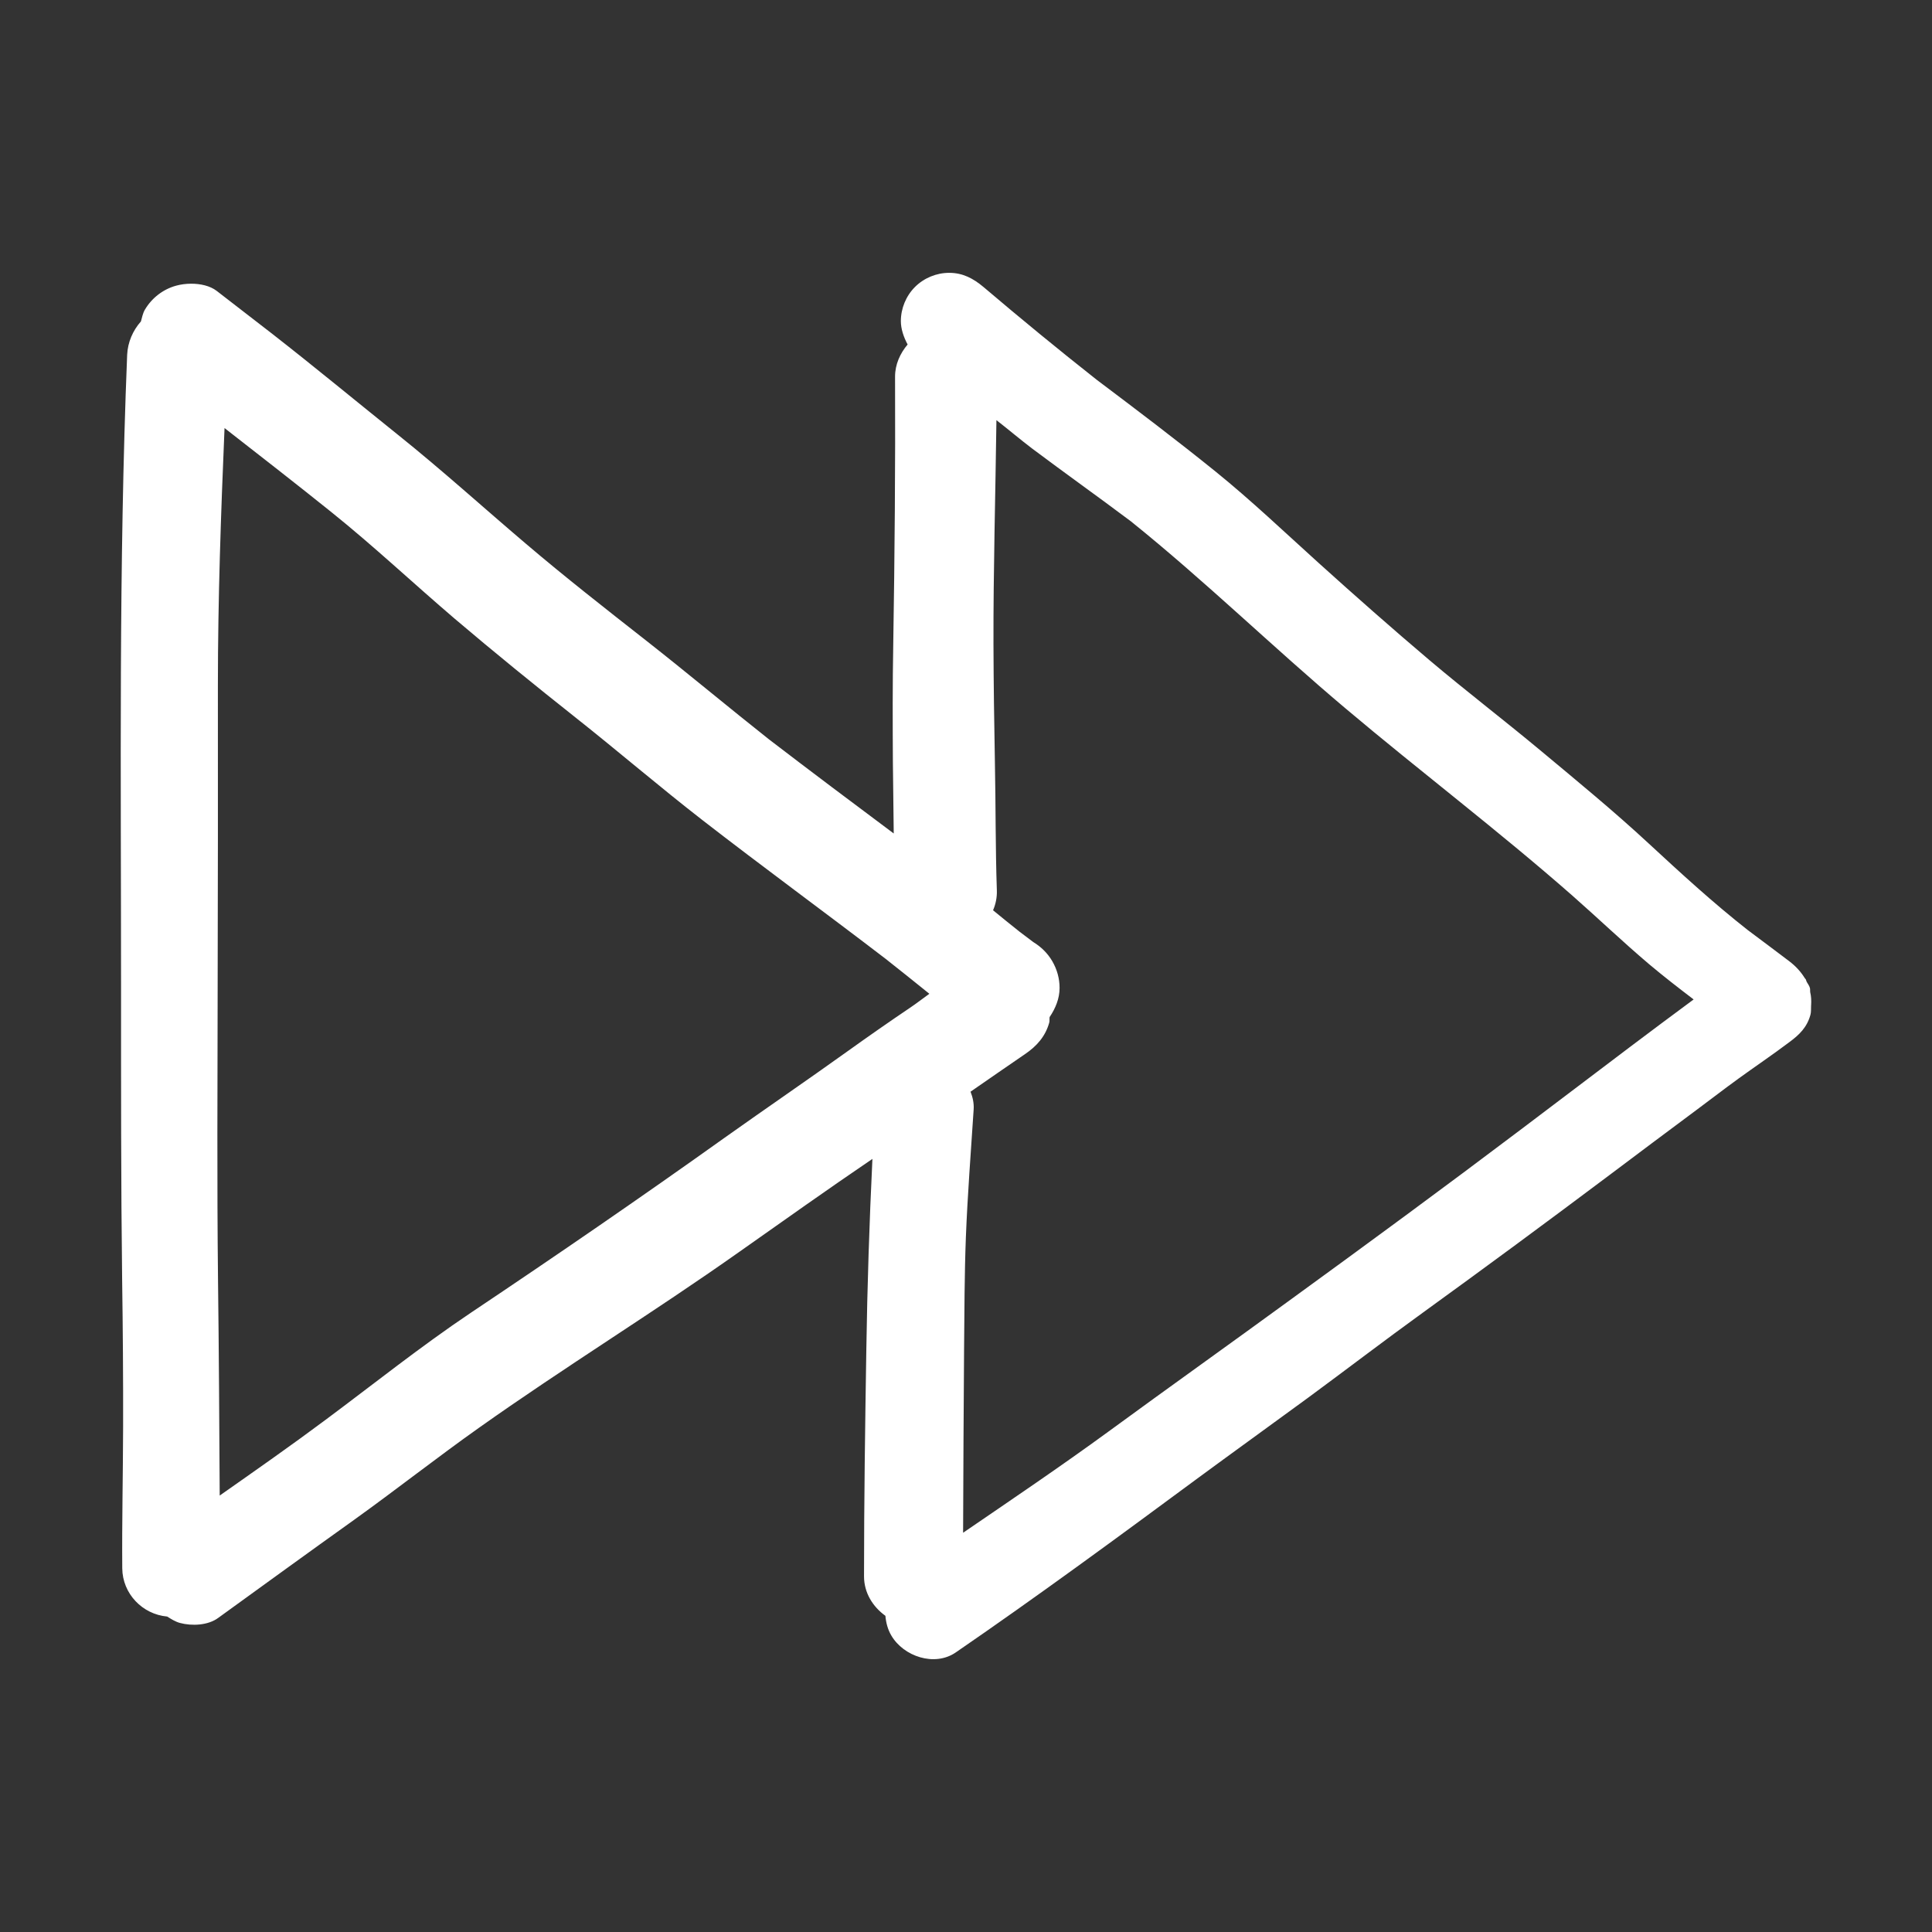 <svg version="1.1" id="designs" xmlns="http://www.w3.org/2000/svg" xmlns:xlink="http://www.w3.org/1999/xlink" x="0px" y="0px"
	 width="32px" height="32px" viewBox="0 0 32 32" style="enable-background:new 0 0 32 32;" xml:space="preserve">
<rect x="0" y="0" width="32" height="32" fill="#333333" stroke="none"/>
<style type="text/css">
	.sketchy_een{fill:#FFF;}
</style>
<path class="sketchy_een" d="M29.998,16.648c0.004-0.073,0.002-0.143-0.015-0.213c-0.004-0.024,0.001-0.048-0.005-0.071
	c-0.012-0.043-0.038-0.071-0.056-0.107c-0.006-0.012-0.006-0.025-0.013-0.037c-0.004-0.007-0.012-0.011-0.016-0.019
	c-0.065-0.105-0.146-0.194-0.252-0.276c-0.229-0.173-0.457-0.345-0.687-0.516c-0.575-0.451-1.11-0.942-1.645-1.437
	c-0.58-0.538-1.191-1.039-1.798-1.545c-0.605-0.504-1.233-0.984-1.834-1.492c-0.623-0.528-1.235-1.068-1.842-1.616
	c-0.56-0.506-1.11-1.03-1.697-1.505c-0.646-0.522-1.307-1.022-1.971-1.522c-0.636-0.501-1.261-1.015-1.878-1.539
	c-0.169-0.141-0.341-0.234-0.568-0.234c-0.21,0-0.417,0.085-0.566,0.234c-0.149,0.149-0.234,0.356-0.234,0.566
	c0,0.128,0.046,0.264,0.112,0.387c-0.124,0.147-0.208,0.329-0.208,0.532c0.006,1.479-0.006,2.958-0.03,4.436
	c-0.012,0.651-0.01,1.3-0.006,1.953c0.003,0.392,0.011,0.785,0.014,1.178c-0.689-0.514-1.376-1.03-2.06-1.554
	c-0.683-0.54-1.352-1.1-2.037-1.638c-0.673-0.528-1.346-1.054-1.999-1.61c-0.705-0.599-1.391-1.221-2.114-1.8
	C5.899,6.646,5.212,6.078,4.51,5.53C4.202,5.292,3.896,5.054,3.589,4.818c-0.111-0.085-0.27-0.119-0.422-0.119
	c-0.088,0-0.174,0.012-0.247,0.032C2.701,4.79,2.515,4.935,2.4,5.129c-0.035,0.06-0.047,0.129-0.066,0.195
	C2.202,5.473,2.116,5.665,2.106,5.878C1.965,9.369,2.005,12.865,2.005,16.36c0,1.61-0.002,3.222,0.018,4.832
	c0.012,0.818,0.018,1.638,0.016,2.455c-0.002,0.776-0.02,1.554-0.014,2.33c0.004,0.419,0.333,0.761,0.744,0.798
	c0.067,0.042,0.134,0.085,0.211,0.106c0.197,0.053,0.465,0.042,0.635-0.084c0.748-0.542,1.495-1.084,2.245-1.62
	c0.703-0.504,1.38-1.038,2.084-1.536c1.411-1,2.884-1.905,4.295-2.902c0.735-0.518,1.467-1.039,2.211-1.544
	c-0.051,1.055-0.085,2.11-0.101,3.166c-0.02,1.251-0.038,2.499-0.038,3.749c0,0.272,0.146,0.503,0.354,0.653
	c0.01,0.114,0.039,0.227,0.098,0.326c0.202,0.347,0.717,0.522,1.068,0.28c1.344-0.923,2.658-1.888,3.968-2.856
	c0.619-0.456,1.243-0.905,1.864-1.36c0.637-0.469,1.264-0.949,1.906-1.413c1.034-0.748,2.062-1.507,3.083-2.273
	c0.482-0.362,0.965-0.725,1.449-1.084c0.23-0.17,0.457-0.347,0.691-0.516c0.28-0.203,0.568-0.397,0.844-0.605
	c0.167-0.123,0.294-0.246,0.351-0.455c0.013-0.049,0.007-0.099,0.01-0.149C29.998,16.654,29.998,16.651,29.998,16.648z
	 M12.004,18.843c-1.386,0.989-2.787,1.951-4.202,2.898C6.97,22.299,6.19,22.923,5.388,23.52c-0.574,0.428-1.162,0.839-1.749,1.251
	c-0.007-1.194-0.013-2.387-0.028-3.579c-0.018-1.61-0.008-3.222-0.006-4.832c0.004-1.671,0.006-3.343,0.004-5.014
	c0-1.421,0.05-2.839,0.11-4.256C4.31,7.551,4.902,8.011,5.486,8.48c0.703,0.564,1.358,1.181,2.042,1.765
	c0.661,0.562,1.334,1.108,2.013,1.646c0.703,0.557,1.386,1.143,2.094,1.693c1.002,0.777,2.025,1.525,3.032,2.296
	c0.244,0.191,0.484,0.386,0.726,0.58c-0.108,0.078-0.213,0.16-0.325,0.235c-0.341,0.23-0.679,0.466-1.014,0.706
	C13.376,17.887,12.685,18.359,12.004,18.843z M25.18,18.716c-1.251,0.945-2.513,1.872-3.779,2.792
	c-1.012,0.739-2.033,1.465-3.045,2.206c-0.788,0.575-1.598,1.122-2.404,1.673c0.004-1.008,0.008-2.017,0.016-3.027
	c0.006-0.623,0.006-1.246,0.03-1.87c0.028-0.707,0.083-1.411,0.129-2.118c0.006-0.102-0.016-0.199-0.052-0.29
	c0.301-0.207,0.6-0.417,0.903-0.623c0.193-0.131,0.337-0.292,0.401-0.522c0.008-0.03,0.001-0.061,0.006-0.091
	c0.097-0.144,0.165-0.307,0.165-0.483c0-0.157-0.042-0.306-0.121-0.443c-0.077-0.131-0.183-0.236-0.314-0.316
	c-0.076-0.058-0.153-0.116-0.229-0.173c-0.147-0.116-0.292-0.235-0.438-0.354c0.044-0.102,0.067-0.213,0.063-0.329
	c-0.024-0.699-0.018-1.399-0.032-2.098c-0.012-0.659-0.022-1.318-0.024-1.977c-0.003-1.238,0.033-2.476,0.049-3.714
	c0.2,0.155,0.393,0.32,0.595,0.473c0.54,0.405,1.09,0.796,1.631,1.202c1.227,0.986,2.356,2.089,3.56,3.103
	c1.237,1.043,2.527,2.021,3.744,3.089c0.431,0.379,0.846,0.776,1.284,1.147c0.239,0.201,0.486,0.392,0.734,0.581
	c-0.352,0.261-0.704,0.522-1.053,0.786C26.393,17.797,25.788,18.258,25.18,18.716z"/>
</svg>